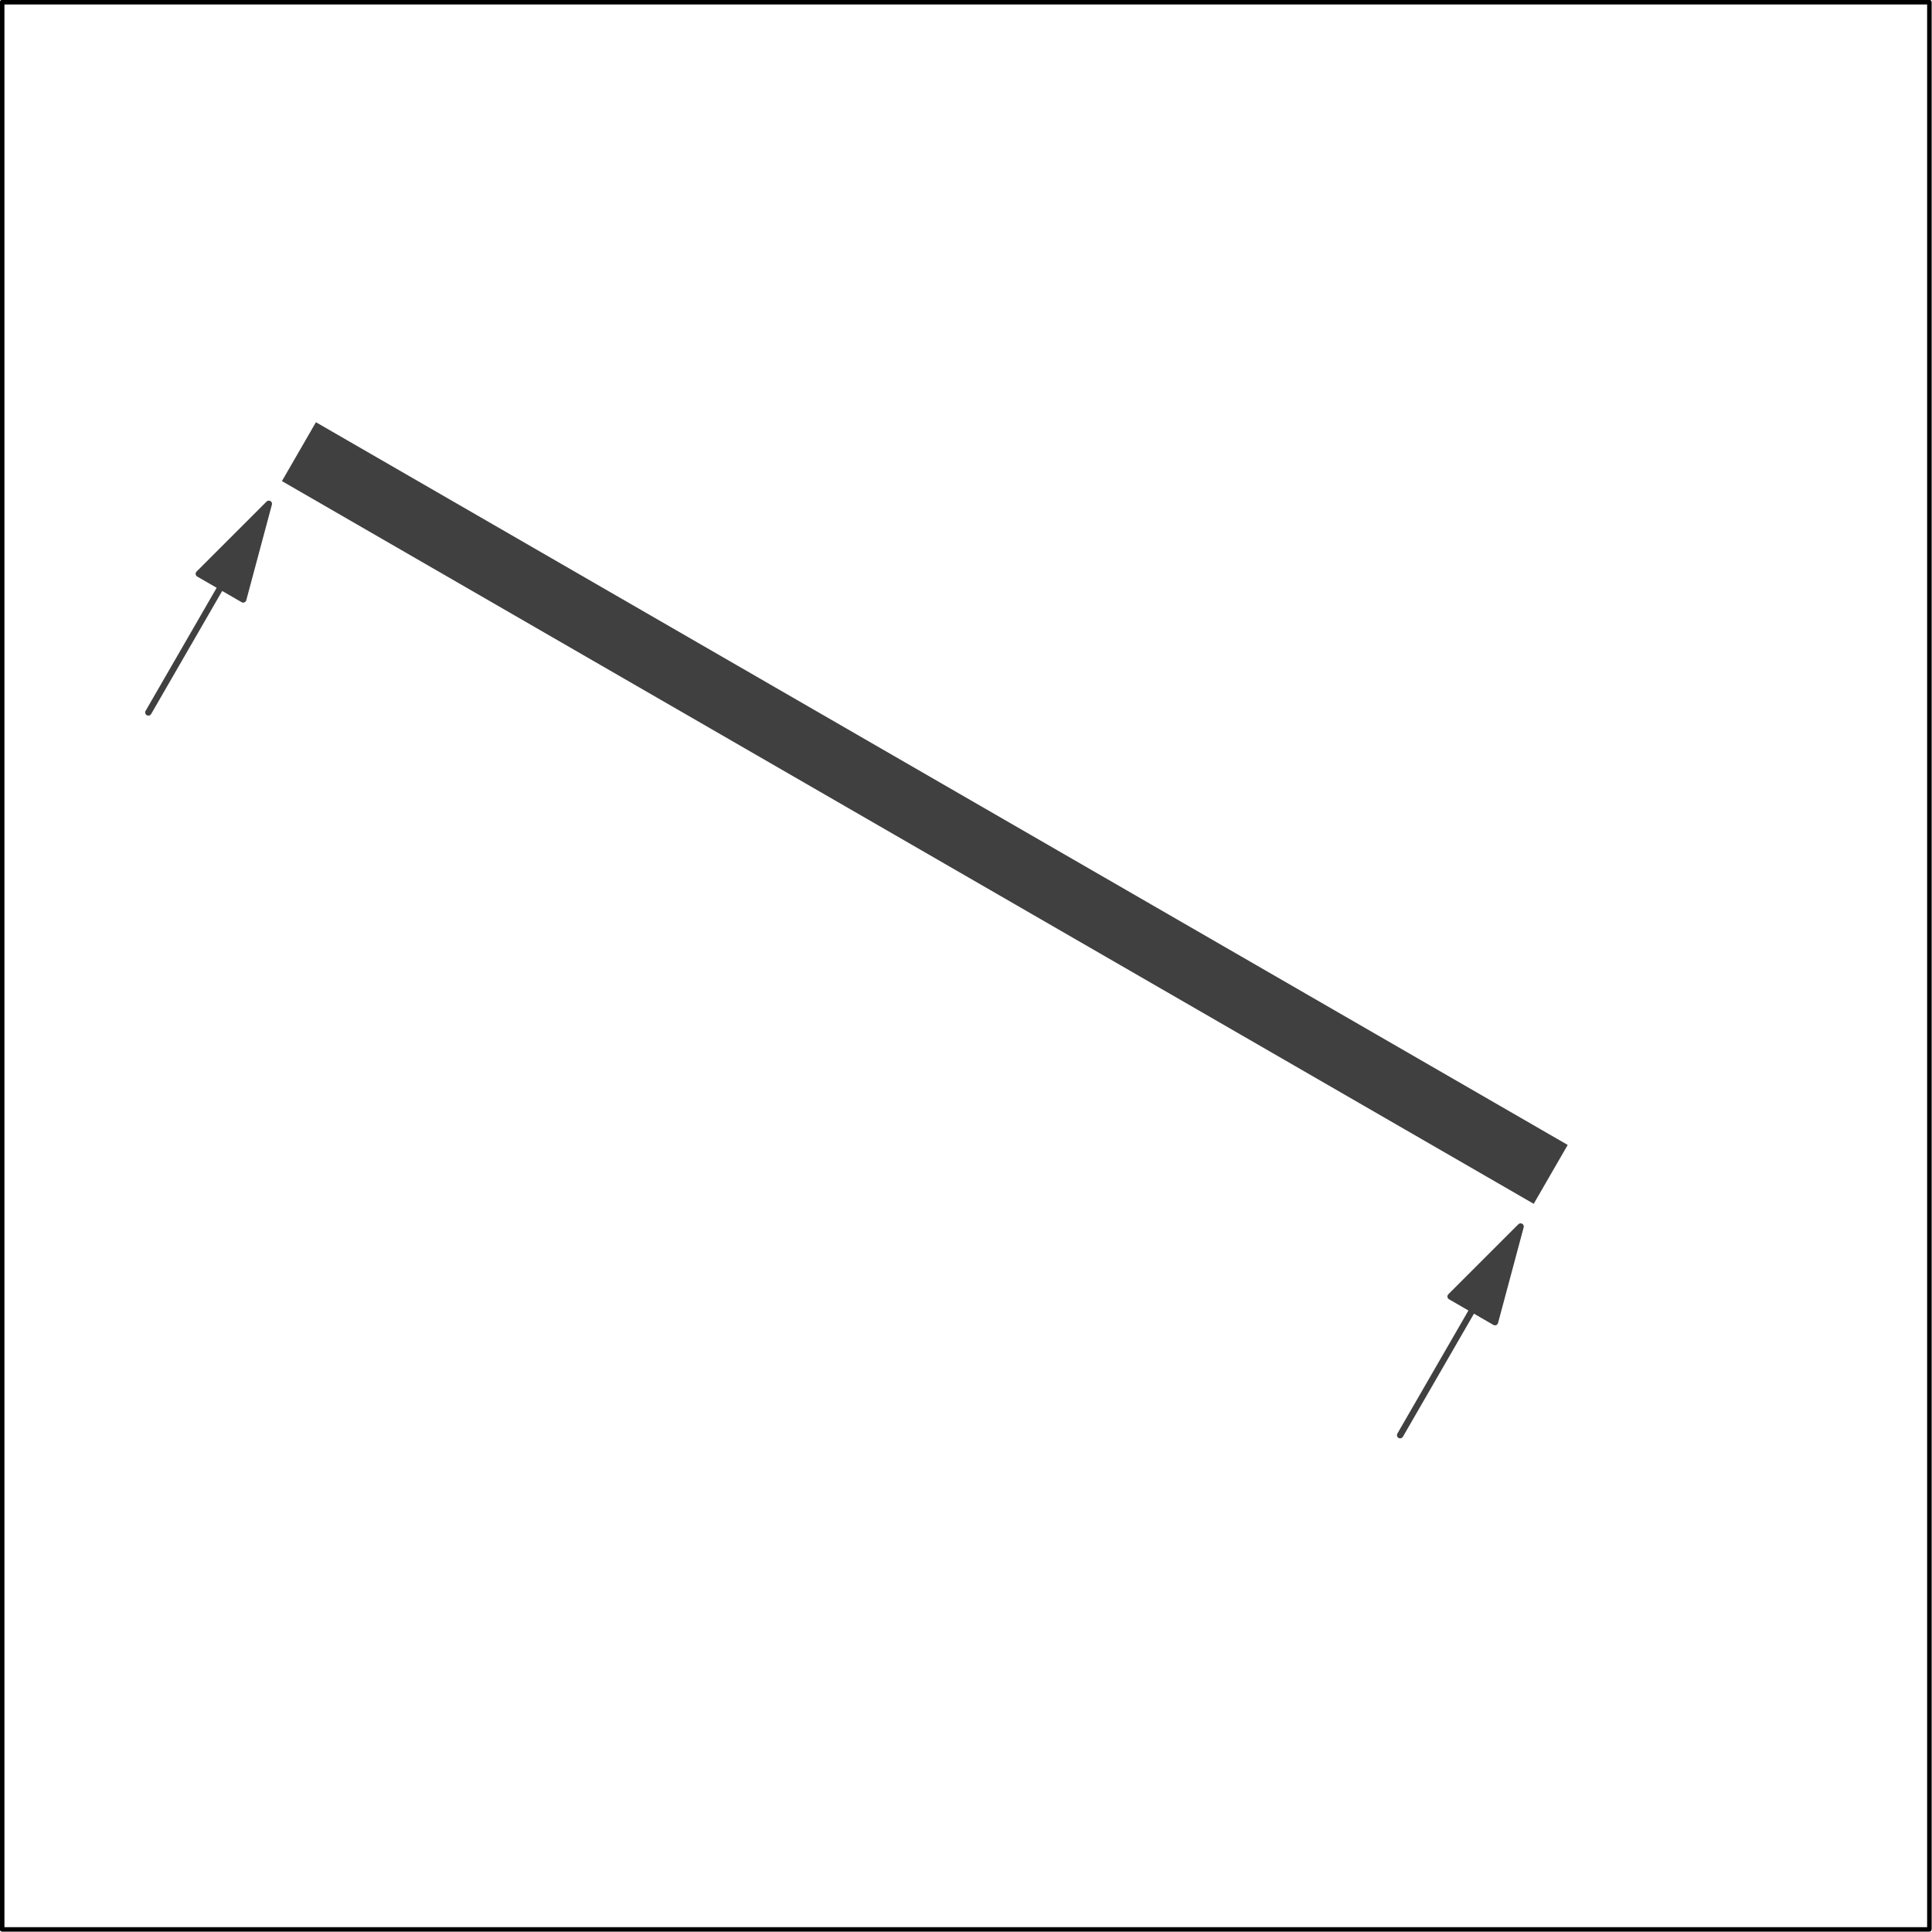 <?xml version='1.0' encoding='UTF-8'?>
<!-- This file was generated by dvisvgm 2.3.1 -->
<svg height='454.544pt' version='1.1' viewBox='56.409 53.858 454.544 454.544' width='454.544pt' xmlns='http://www.w3.org/2000/svg' xmlns:xlink='http://www.w3.org/1999/xlink'>
<g id='page1'>
<g transform='matrix(0.996 0 0 0.996 56.909 54.358)'>
<path d='M 0 0L 455.244 0L 455.244 455.244L 0 455.244L 0 0Z' fill='none' stroke='#000000' stroke-linecap='round' stroke-linejoin='round' stroke-miterlimit='10.037' stroke-width='1.004'/>
</g>
<g transform='matrix(0.996 0 0 0.996 56.909 54.358)'>
<path d='M 0 0L 455.244 0L 455.244 455.244L 0 455.244L 0 0Z' fill='none' stroke='#000000' stroke-linecap='round' stroke-linejoin='round' stroke-miterlimit='10.037' stroke-width='1.004'/>
</g>
<g transform='matrix(0.996 0 0 0.996 56.909 54.358)'>
<path d='M 70.111 106.187L 365.8 276.904' fill='none' stroke='#404040' stroke-linecap='butt' stroke-linejoin='round' stroke-miterlimit='10.037' stroke-width='16.06'/>
</g><use x='108.156' xlink:href='#g0-102' y='162.699'/>
<use x='427.559' xlink:href='#g0-103' y='339.951'/>
<g transform='matrix(0.996 0 0 0.996 56.909 54.358)'>
<path d='M 51.705 138.066L 34.544 167.789' fill='none' stroke='#404040' stroke-linecap='round' stroke-linejoin='round' stroke-miterlimit='10.037' stroke-width='1.506'/>
</g>
<g transform='matrix(0.996 0 0 0.996 56.909 54.358)'>
<path d='M 62.997 118.508L 46.464 135.04L 56.946 141.092L 62.997 118.508Z' fill='#404040'/>
</g>
<g transform='matrix(0.996 0 0 0.996 56.909 54.358)'>
<path d='M 62.997 118.508L 46.464 135.04L 56.946 141.092L 62.997 118.508Z' fill='none' stroke='#404040' stroke-linecap='round' stroke-linejoin='round' stroke-miterlimit='10.037' stroke-width='1.506'/>
</g>
<g transform='matrix(0.996 0 0 0.996 56.909 54.358)'>
<path d='M 347.395 308.783L 330.234 338.506' fill='none' stroke='#404040' stroke-linecap='round' stroke-linejoin='round' stroke-miterlimit='10.037' stroke-width='1.506'/>
</g>
<g transform='matrix(0.996 0 0 0.996 56.909 54.358)'>
<path d='M 358.687 289.224L 342.154 305.757L 352.636 311.808L 358.687 289.224Z' fill='#404040'/>
</g>
<g transform='matrix(0.996 0 0 0.996 56.909 54.358)'>
<path d='M 358.687 289.224L 342.154 305.757L 352.636 311.808L 358.687 289.224Z' fill='none' stroke='#404040' stroke-linecap='round' stroke-linejoin='round' stroke-miterlimit='10.037' stroke-width='1.506'/>
</g></g>
</svg>